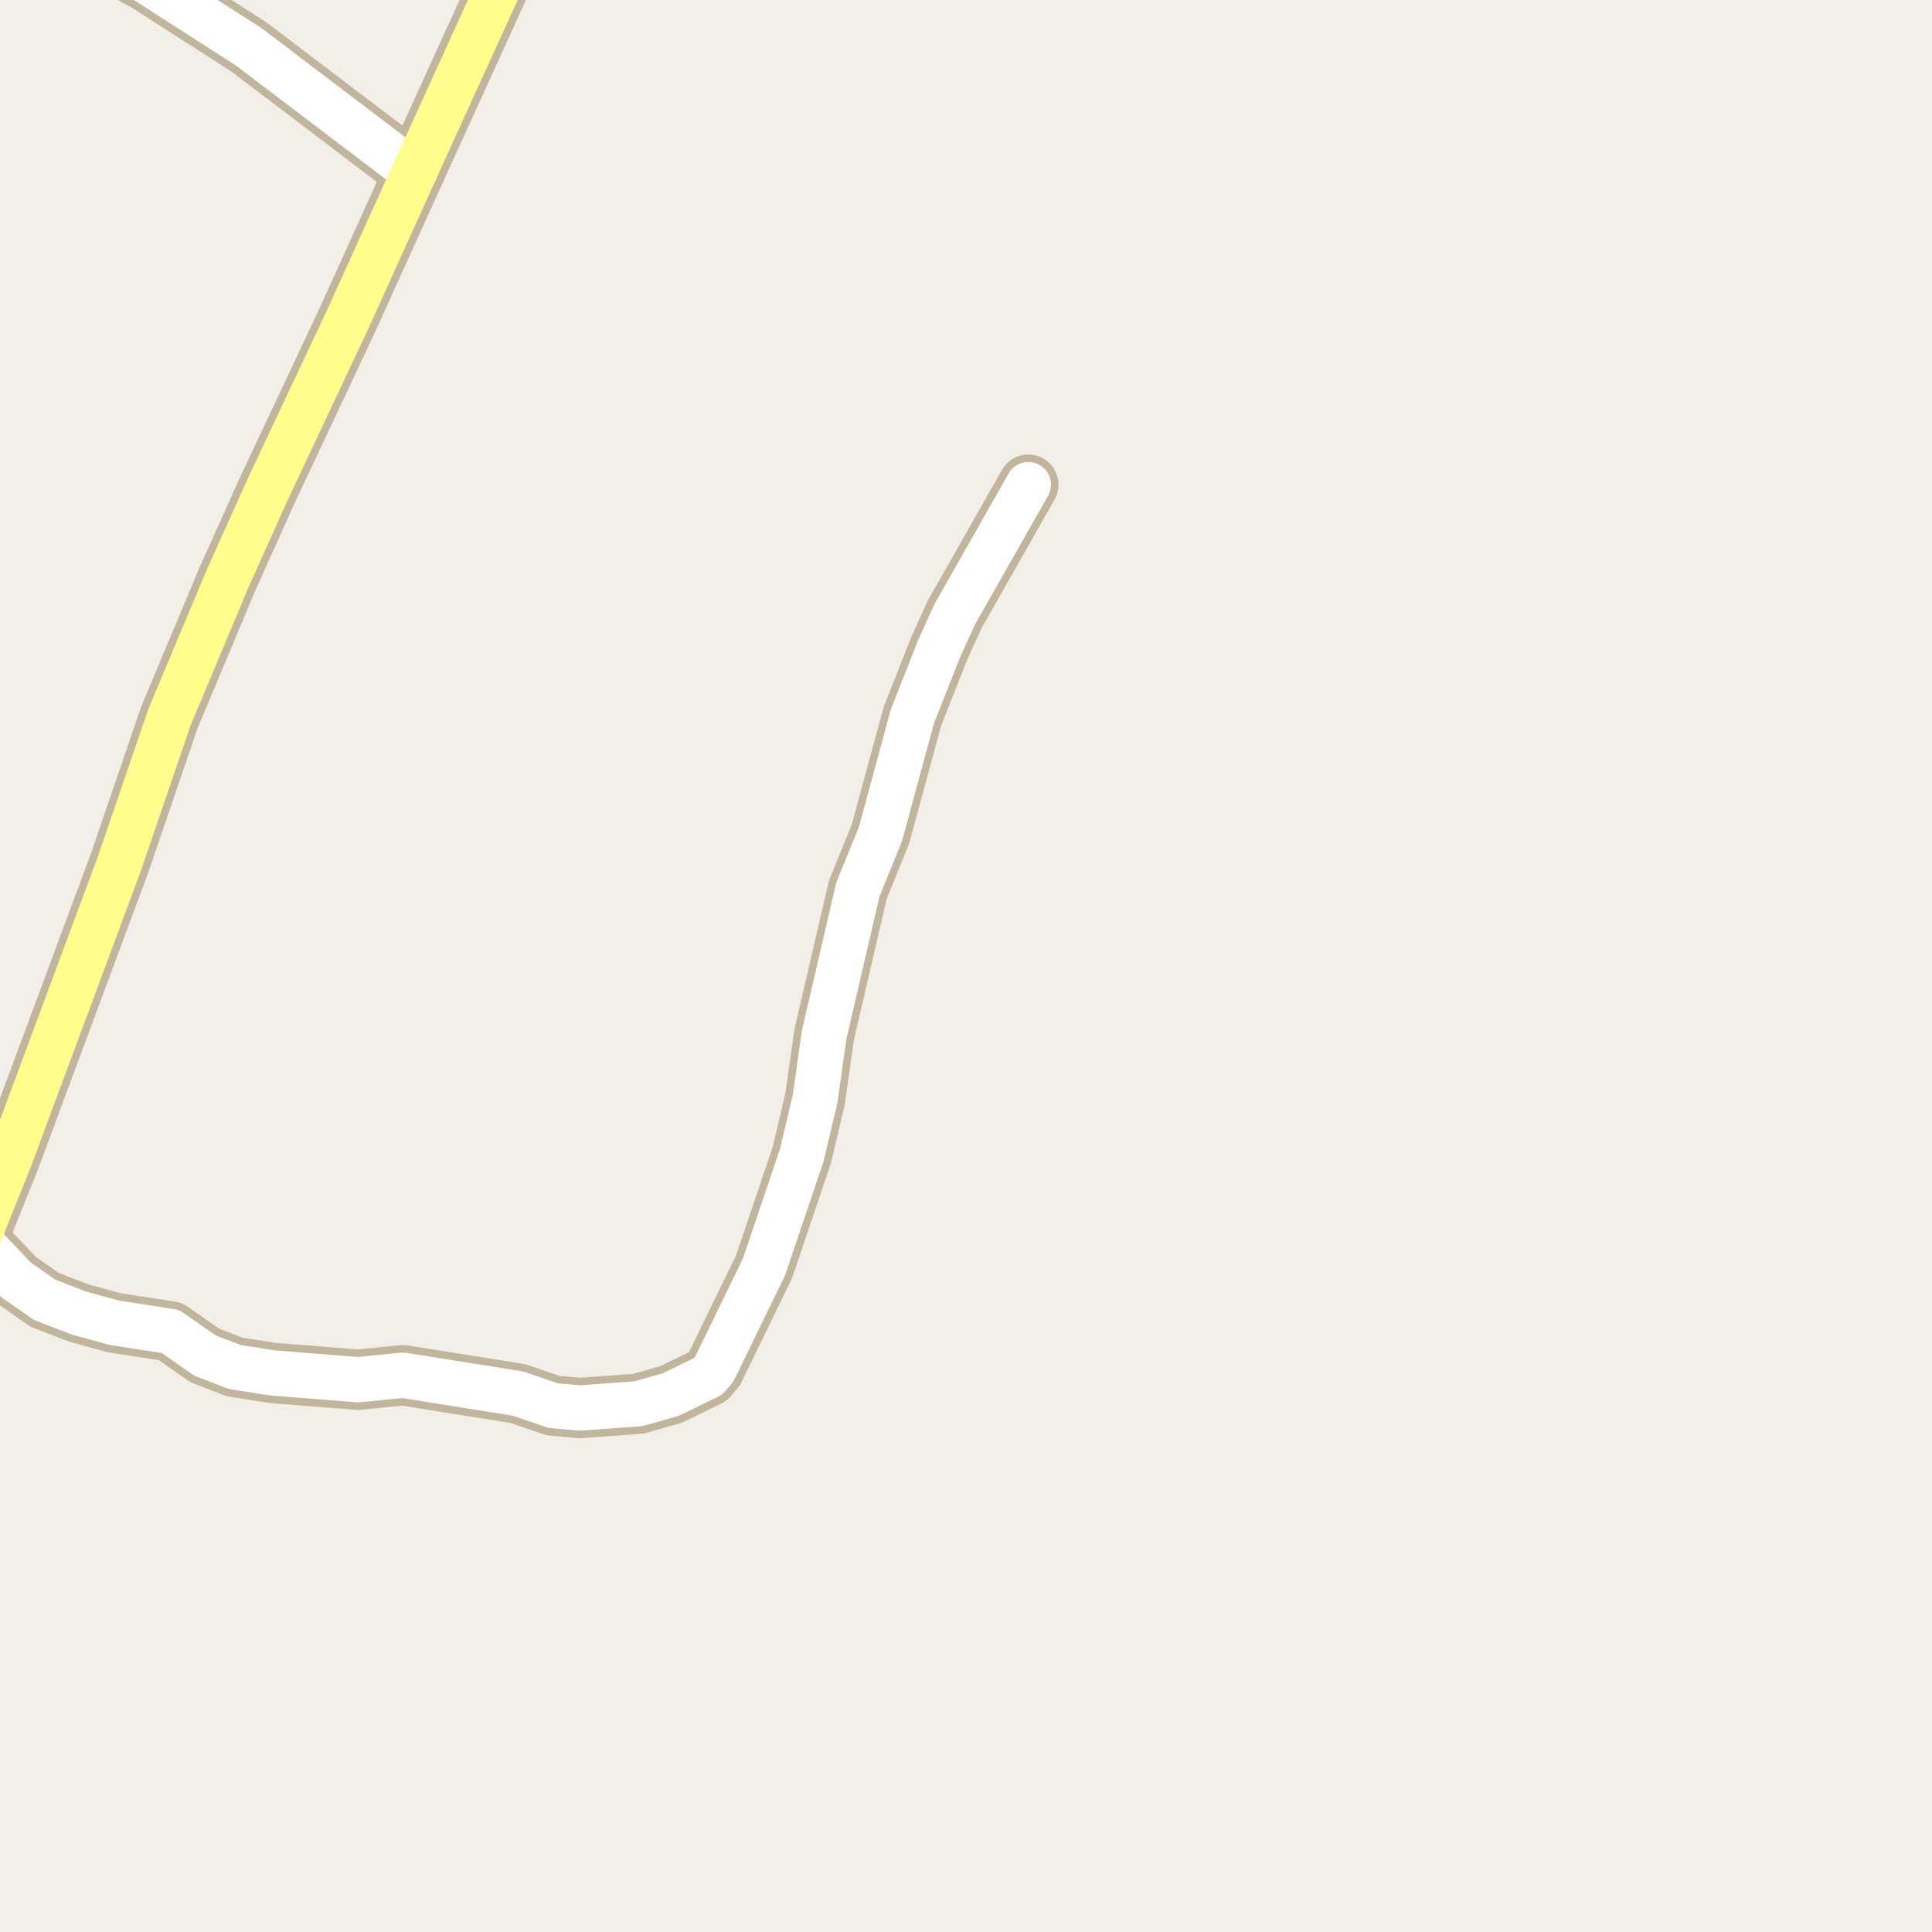 <?xml version="1.0" encoding="UTF-8"?>
<svg xmlns="http://www.w3.org/2000/svg" xmlns:xlink="http://www.w3.org/1999/xlink" width="256pt" height="256pt" viewBox="0 0 256 256" version="1.1">
<g id="surface2">
<rect x="0" y="0" width="256" height="256" style="fill:rgb(94.902%,93.725%,91.373%);fill-opacity:1;stroke:none;"/>
<path style="fill:none;stroke-width:8;stroke-linecap:round;stroke-linejoin:round;stroke:rgb(75.686%,70.98%,61.569%);stroke-opacity:1;stroke-miterlimit:10;" d="M 54.887 22.848 L 32.98 6.219 L 19.516 -2.426 L 11.336 -6.859 L 6.824 -9 "/>
<path style="fill:none;stroke-width:8;stroke-linecap:round;stroke-linejoin:round;stroke:rgb(75.686%,70.98%,61.569%);stroke-opacity:1;stroke-miterlimit:10;" d="M -2.996 164.195 L 0.918 168.312 L 2.176 169.625 L 5.93 172.242 L 10.473 173.992 L 15.133 175.27 L 22.59 176.426 L 27.133 179.605 L 31.117 181.137 L 36.082 181.918 L 47.406 182.82 L 53.395 182.227 L 68.656 184.66 L 73.293 186.254 L 76.859 186.566 L 84.594 186.004 L 88.883 184.785 L 93.824 182.383 L 94.66 181.387 L 101.234 167.875 L 106.242 153.055 L 107.992 145.66 L 109.203 137.113 L 113.676 117.859 L 116.66 110.527 L 120.898 94.926 L 124.441 85.941 L 126.516 81.383 L 136.254 64.223 "/>
<path style="fill:none;stroke-width:8;stroke-linecap:round;stroke-linejoin:round;stroke:rgb(75.686%,70.98%,61.569%);stroke-opacity:1;stroke-miterlimit:10;" d="M -9 176.48 L -7.703 173.898 L -6.211 170.871 L -4.602 167.531 L -3.973 166.223 L -2.996 164.195 L 1.27 153.586 L 15.855 114.336 L 22.449 95.051 L 30.117 76.766 L 35.383 65.035 L 46.055 42.352 L 54.887 22.848 L 66.258 -2.113 L 69.633 -9 "/>
<path style="fill:none;stroke-width:6;stroke-linecap:round;stroke-linejoin:round;stroke:rgb(100%,100%,100%);stroke-opacity:1;stroke-miterlimit:10;" d="M 54.887 22.848 L 32.98 6.219 L 19.516 -2.426 L 11.336 -6.859 L 6.824 -9 "/>
<path style="fill:none;stroke-width:6;stroke-linecap:round;stroke-linejoin:round;stroke:rgb(100%,100%,100%);stroke-opacity:1;stroke-miterlimit:10;" d="M -2.996 164.195 L 0.918 168.312 L 2.176 169.625 L 5.93 172.242 L 10.473 173.992 L 15.133 175.27 L 22.59 176.426 L 27.133 179.605 L 31.117 181.137 L 36.082 181.918 L 47.406 182.82 L 53.395 182.227 L 68.656 184.66 L 73.293 186.254 L 76.859 186.566 L 84.594 186.004 L 88.883 184.785 L 93.824 182.383 L 94.66 181.387 L 101.234 167.875 L 106.242 153.055 L 107.992 145.66 L 109.203 137.113 L 113.676 117.859 L 116.66 110.527 L 120.898 94.926 L 124.441 85.941 L 126.516 81.383 L 136.254 64.223 "/>
<path style="fill:none;stroke-width:6;stroke-linecap:round;stroke-linejoin:round;stroke:rgb(100%,99.216%,54.51%);stroke-opacity:1;stroke-miterlimit:10;" d="M -9 176.48 L -7.703 173.898 L -6.211 170.871 L -4.602 167.531 L -3.973 166.223 L -2.996 164.195 L 1.27 153.586 L 15.855 114.336 L 22.449 95.051 L 30.117 76.766 L 35.383 65.035 L 46.055 42.352 L 54.887 22.848 L 66.258 -2.113 L 69.633 -9 "/>
</g>
</svg>

